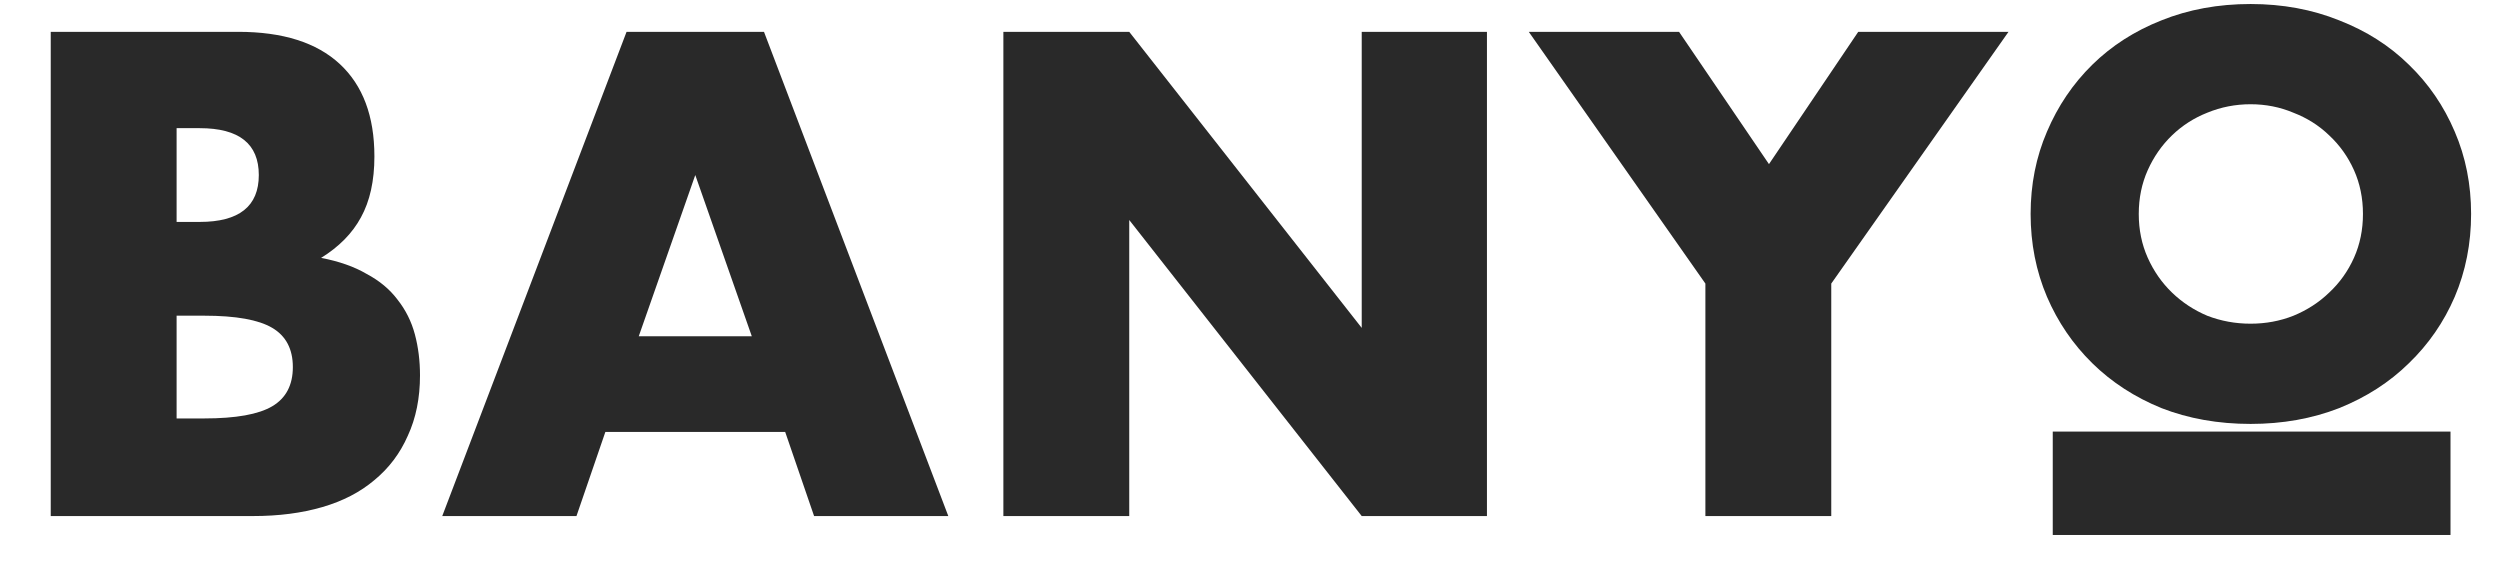 <svg width="218" height="51" viewBox="0 0 218 51" fill="none" xmlns="http://www.w3.org/2000/svg">
<path d="M15.4 36.488H17.808C20.571 36.488 22.549 36.133 23.744 35.424C24.939 34.715 25.536 33.576 25.536 32.008C25.536 30.44 24.939 29.301 23.744 28.592C22.549 27.883 20.571 27.528 17.808 27.528H15.4V36.488ZM15.4 19.352H17.416C20.851 19.352 22.568 17.989 22.568 15.264C22.568 12.539 20.851 11.176 17.416 11.176H15.4V19.352ZM4.424 2.776H20.776C24.659 2.776 27.608 3.709 29.624 5.576C31.64 7.443 32.648 10.131 32.648 13.64C32.648 15.768 32.256 17.541 31.472 18.96C30.725 20.341 29.568 21.517 28 22.488C29.568 22.787 30.893 23.253 31.976 23.888C33.096 24.485 33.992 25.232 34.664 26.128C35.373 27.024 35.877 28.032 36.176 29.152C36.475 30.272 36.624 31.467 36.624 32.736C36.624 34.715 36.269 36.469 35.56 38C34.888 39.531 33.917 40.819 32.648 41.864C31.416 42.909 29.904 43.693 28.112 44.216C26.32 44.739 24.304 45 22.064 45H4.424V2.776ZM65.556 29.32L60.628 15.264L55.7 29.32H65.556ZM68.468 37.664H52.788L50.268 45H38.564L54.636 2.776H66.62L82.692 45H70.988L68.468 37.664ZM87.494 45V2.776H98.47L118.742 28.592V2.776H129.662V45H118.742L98.47 19.184V45H87.494ZM148.71 24.728L133.31 2.776H146.414L154.254 14.312L162.038 2.776H175.142L159.686 24.728V45H148.71V24.728Z" fill="#292929"/>
<path d="M186.5 18.658C186.5 20.038 186.761 21.311 187.282 22.476C187.803 23.641 188.509 24.653 189.398 25.512C190.287 26.371 191.315 27.045 192.48 27.536C193.676 27.996 194.933 28.226 196.252 28.226C197.571 28.226 198.813 27.996 199.978 27.536C201.174 27.045 202.217 26.371 203.106 25.512C204.026 24.653 204.747 23.641 205.268 22.476C205.789 21.311 206.05 20.038 206.05 18.658C206.05 17.278 205.789 16.005 205.268 14.84C204.747 13.675 204.026 12.663 203.106 11.804C202.217 10.945 201.174 10.286 199.978 9.826C198.813 9.335 197.571 9.09 196.252 9.09C194.933 9.09 193.676 9.335 192.48 9.826C191.315 10.286 190.287 10.945 189.398 11.804C188.509 12.663 187.803 13.675 187.282 14.84C186.761 16.005 186.5 17.278 186.5 18.658ZM177.07 18.658C177.07 16.082 177.545 13.69 178.496 11.482C179.447 9.243 180.765 7.296 182.452 5.64C184.139 3.984 186.147 2.696 188.478 1.776C190.839 0.825 193.431 0.35 196.252 0.35C199.043 0.35 201.619 0.825 203.98 1.776C206.341 2.696 208.365 3.984 210.052 5.64C211.769 7.296 213.103 9.243 214.054 11.482C215.005 13.69 215.48 16.082 215.48 18.658C215.48 21.234 215.005 23.641 214.054 25.88C213.103 28.088 211.769 30.02 210.052 31.676C208.365 33.332 206.341 34.635 203.98 35.586C201.619 36.506 199.043 36.966 196.252 36.966C193.431 36.966 190.839 36.506 188.478 35.586C186.147 34.635 184.139 33.332 182.452 31.676C180.765 30.02 179.447 28.088 178.496 25.88C177.545 23.641 177.07 21.234 177.07 18.658Z" fill="#292929"/>
<path d="M213.684 46.65L179 46.65L179 37.634L213.684 37.634L213.684 46.65Z" fill="#292929"/>
</svg>
